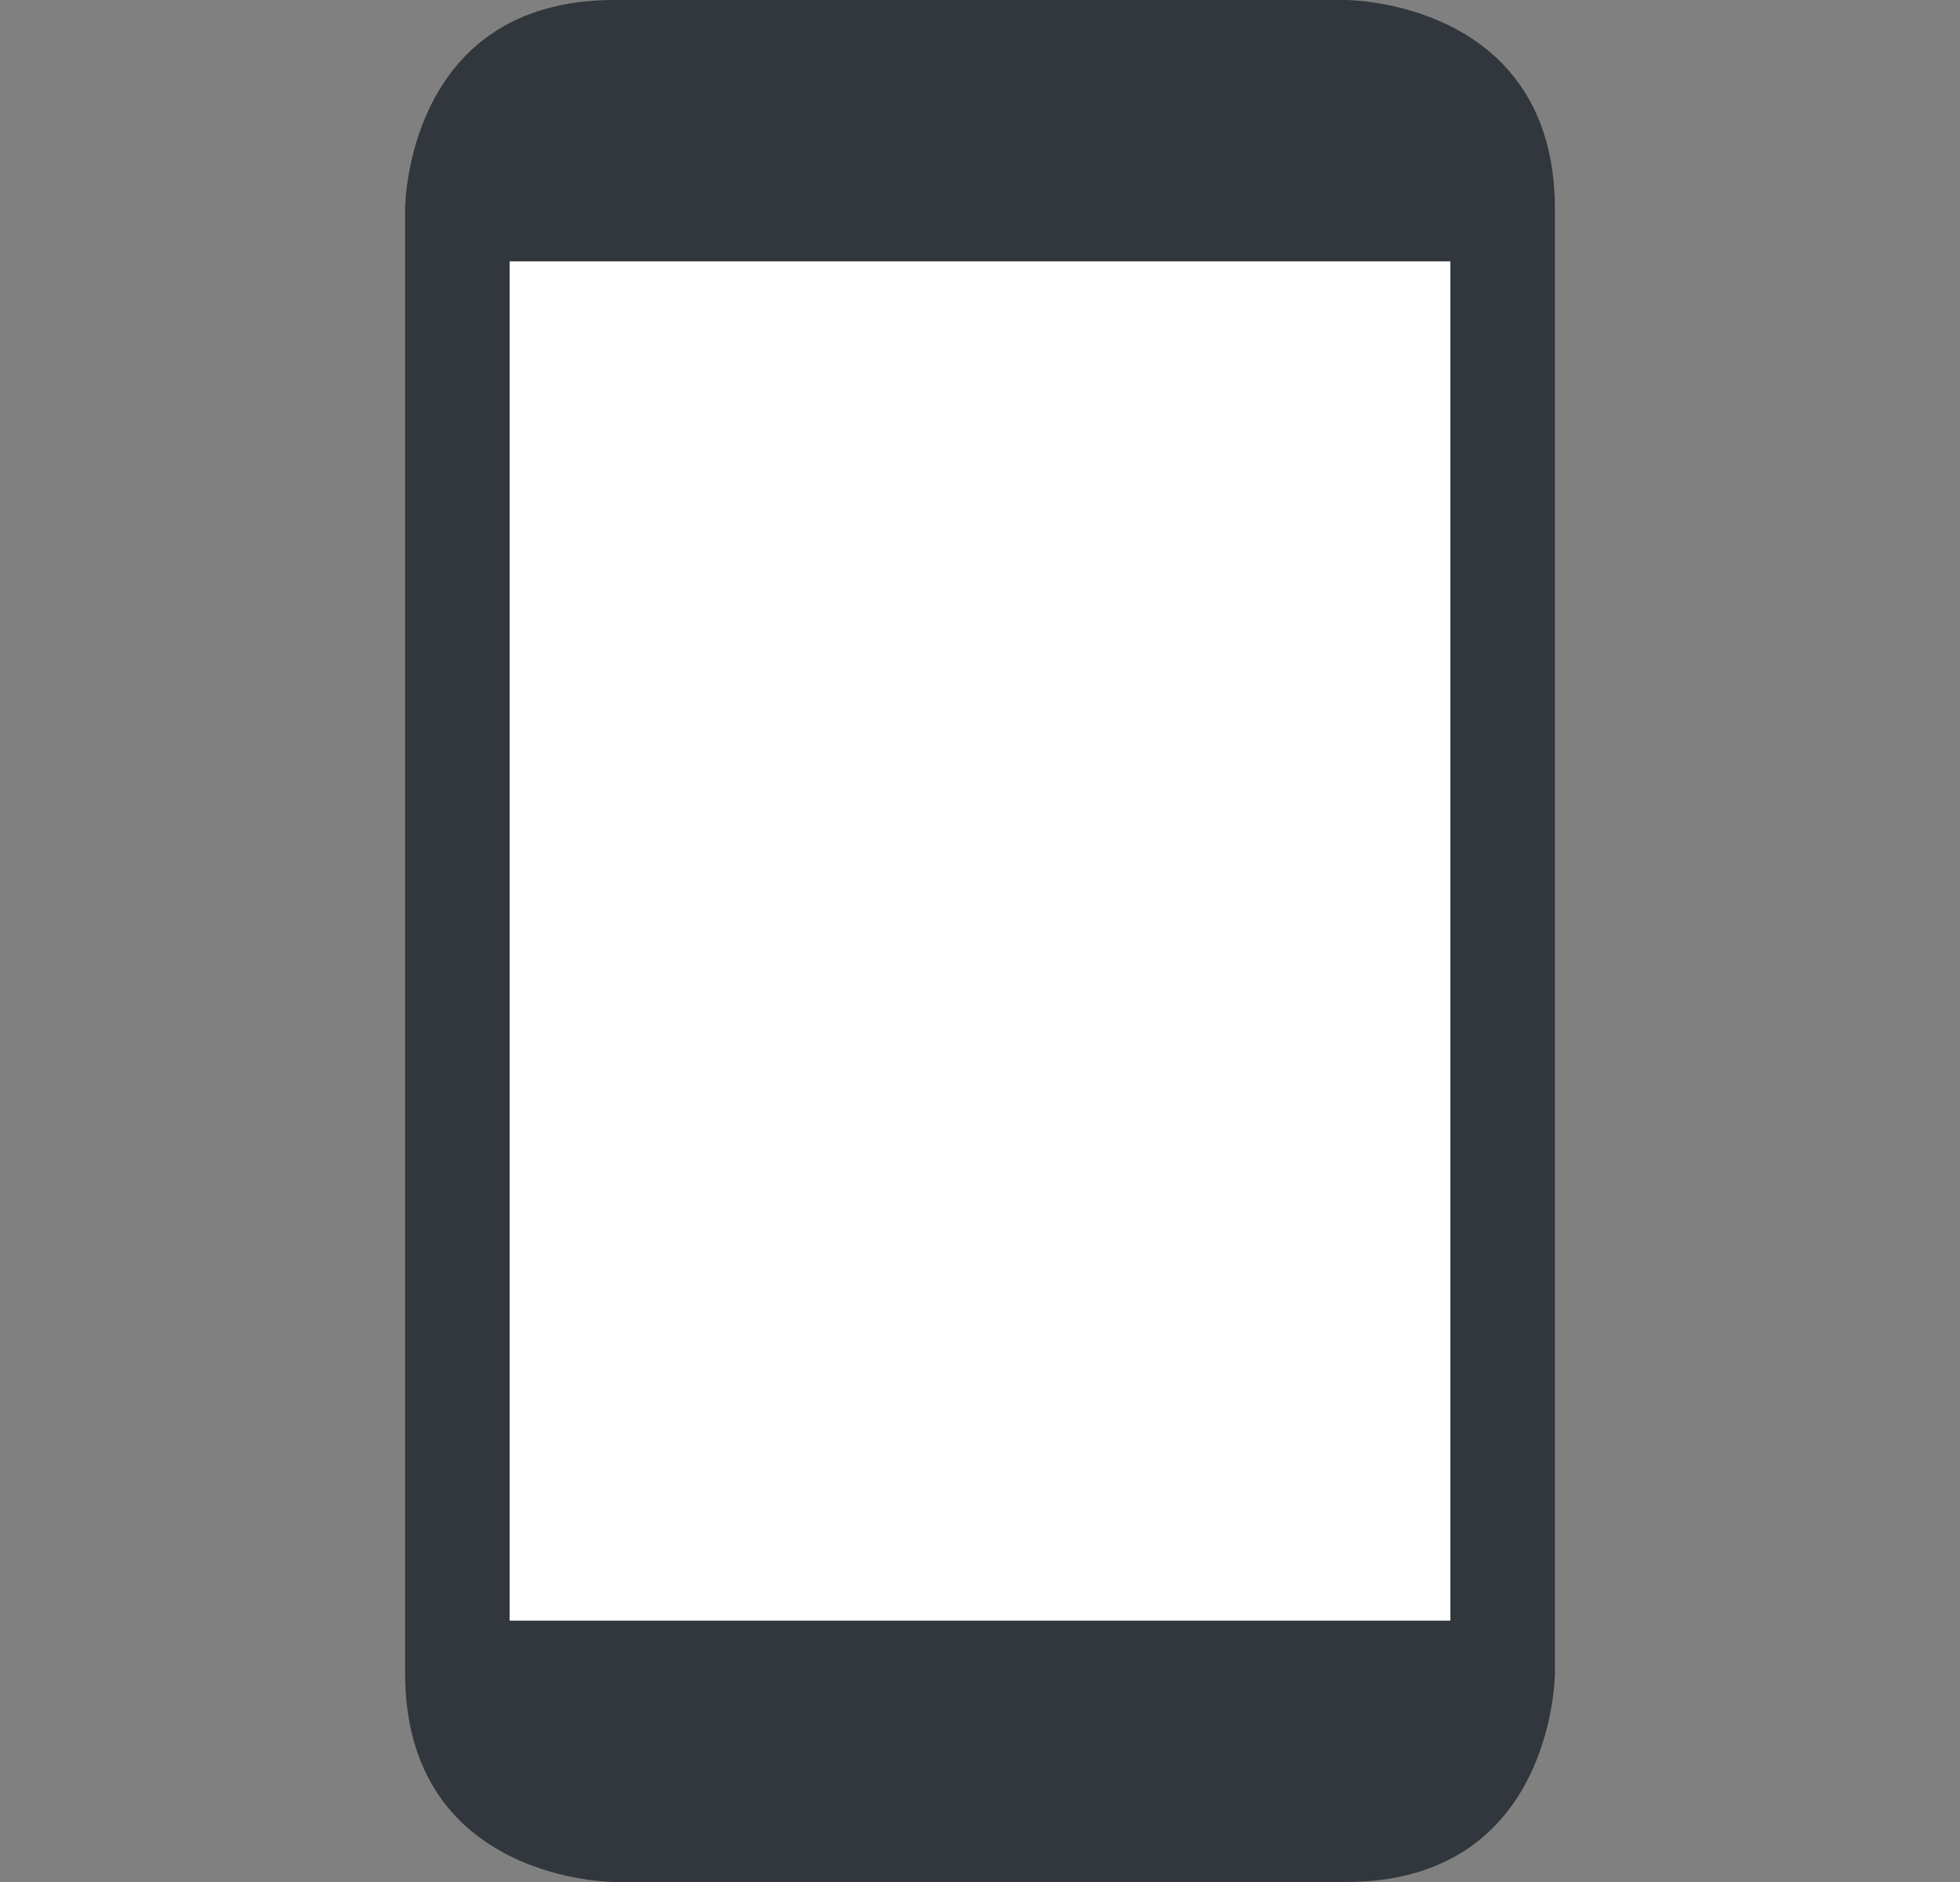 <svg width="25" height="24" viewBox="0 0 25 24" fill="none" xmlns="http://www.w3.org/2000/svg">
<rect x="0" y="0" width="25" height="24" fill="#808080" stroke="none"/>
<path d="M7.833 24C7.833 24 5.167 24 5.167 21.333V2.667C5.167 2.667 5.167 0 7.833 0H17.166C17.166 0 19.833 0 19.833 2.667V21.333C19.833 21.333 19.833 24 17.166 24H7.833Z" fill="#31373D"/>
<path d="M6.5 3.333H18.5V20.667H6.5V3.333Z" fill="white"/>
</svg>
